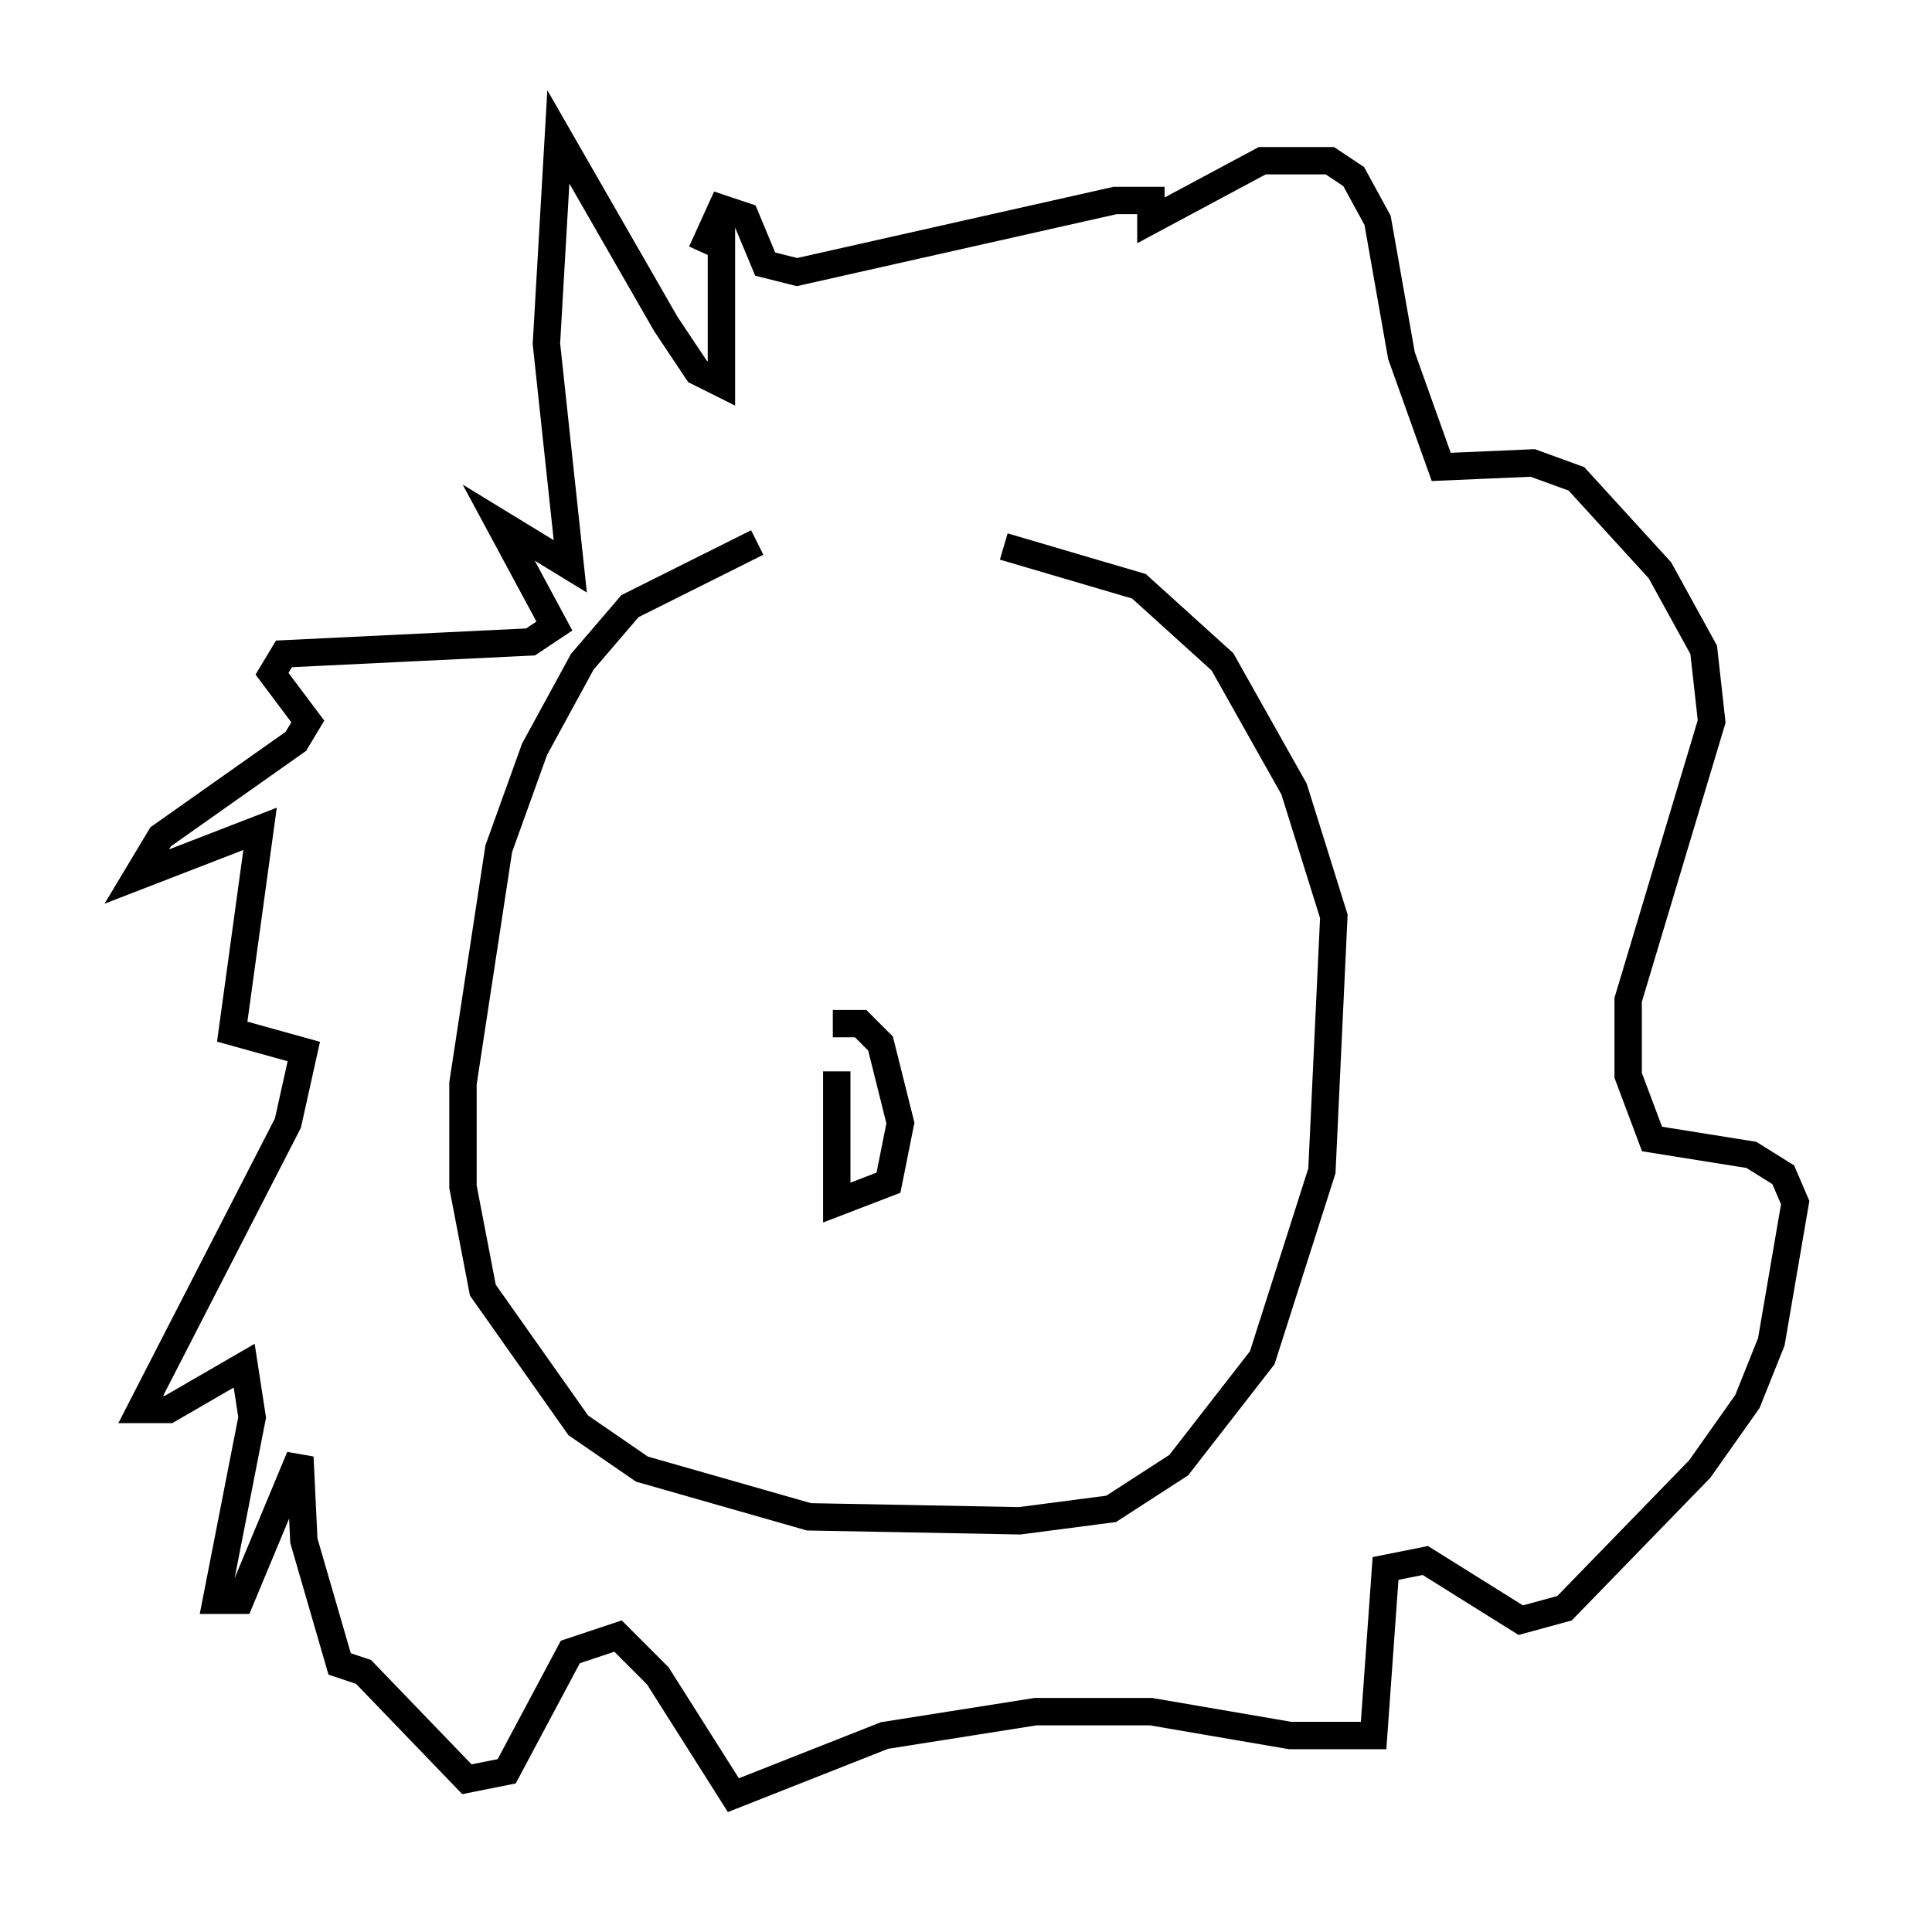 <?xml version="1.0" encoding="utf-8" ?>
<svg baseProfile="full" height="70.57" version="1.1" width="70.57" xmlns="http://www.w3.org/2000/svg" xmlns:ev="http://www.w3.org/2001/xml-events" xmlns:xlink="http://www.w3.org/1999/xlink"><defs /><rect fill="white" height="70.57" width="70.57" x="0" y="0" /><path d="M39.134, 19.816 m-11.475, 0.0 l-4.648, 2.324 -1.743, 2.034 l-1.743, 3.196 -1.307, 3.631 l-1.307, 8.57 0.0, 3.777 l0.726, 3.777 3.486, 4.939 l2.324, 1.598 6.101, 1.743 l7.698, 0.145 3.341, -0.436 l2.469, -1.598 3.05, -3.922 l2.179, -6.827 0.436, -9.296 l-1.453, -4.648 -2.615, -4.648 l-3.05, -2.76 -4.939, -1.453 m-10.313, -12.201 l0.0, 6.246 -0.872, -0.436 l-1.162, -1.743 -3.922, -6.827 l-0.436, 7.553 0.872, 8.134 l-2.615, -1.598 2.034, 3.777 l-0.872, 0.581 -9.006, 0.436 l-0.436, 0.726 1.307, 1.743 l-0.436, 0.726 -4.939, 3.486 l-0.872, 1.453 4.503, -1.743 l-1.017, 7.408 2.615, 0.726 l-0.581, 2.615 -5.374, 10.458 l1.017, 0.0 2.76, -1.598 l0.291, 1.888 -1.307, 6.682 l0.872, 0.0 2.179, -5.229 l0.145, 3.05 1.307, 4.503 l0.872, 0.291 3.777, 3.922 l1.453, -0.291 2.324, -4.358 l1.743, -0.581 1.453, 1.453 l2.76, 4.358 5.52, -2.179 l5.52, -0.872 4.212, 0.0 l5.084, 0.872 3.05, 0.0 l0.436, -6.101 1.453, -0.291 l3.486, 2.179 1.598, -0.436 l4.939, -5.084 1.743, -2.469 l0.872, -2.179 0.872, -5.084 l-0.436, -1.017 -1.162, -0.726 l-3.631, -0.581 -0.872, -2.324 l0.0, -2.76 3.05, -10.168 l-0.291, -2.615 -1.598, -2.905 l-3.05, -3.341 -1.598, -0.581 l-3.341, 0.145 -1.453, -4.067 l-0.872, -4.939 -0.872, -1.598 l-0.872, -0.581 -2.469, 0.0 l-4.067, 2.179 0.0, -0.726 l-1.307, 0.0 -11.62, 2.615 l-1.162, -0.291 -0.726, -1.743 l-0.872, -0.291 -0.726, 1.598 m4.939, 29.922 l0.0, 4.793 1.888, -0.726 l0.436, -2.179 -0.726, -2.905 l-0.726, -0.726 -1.017, 0.0 " fill="none" stroke="black" stroke-width="1" /></svg>